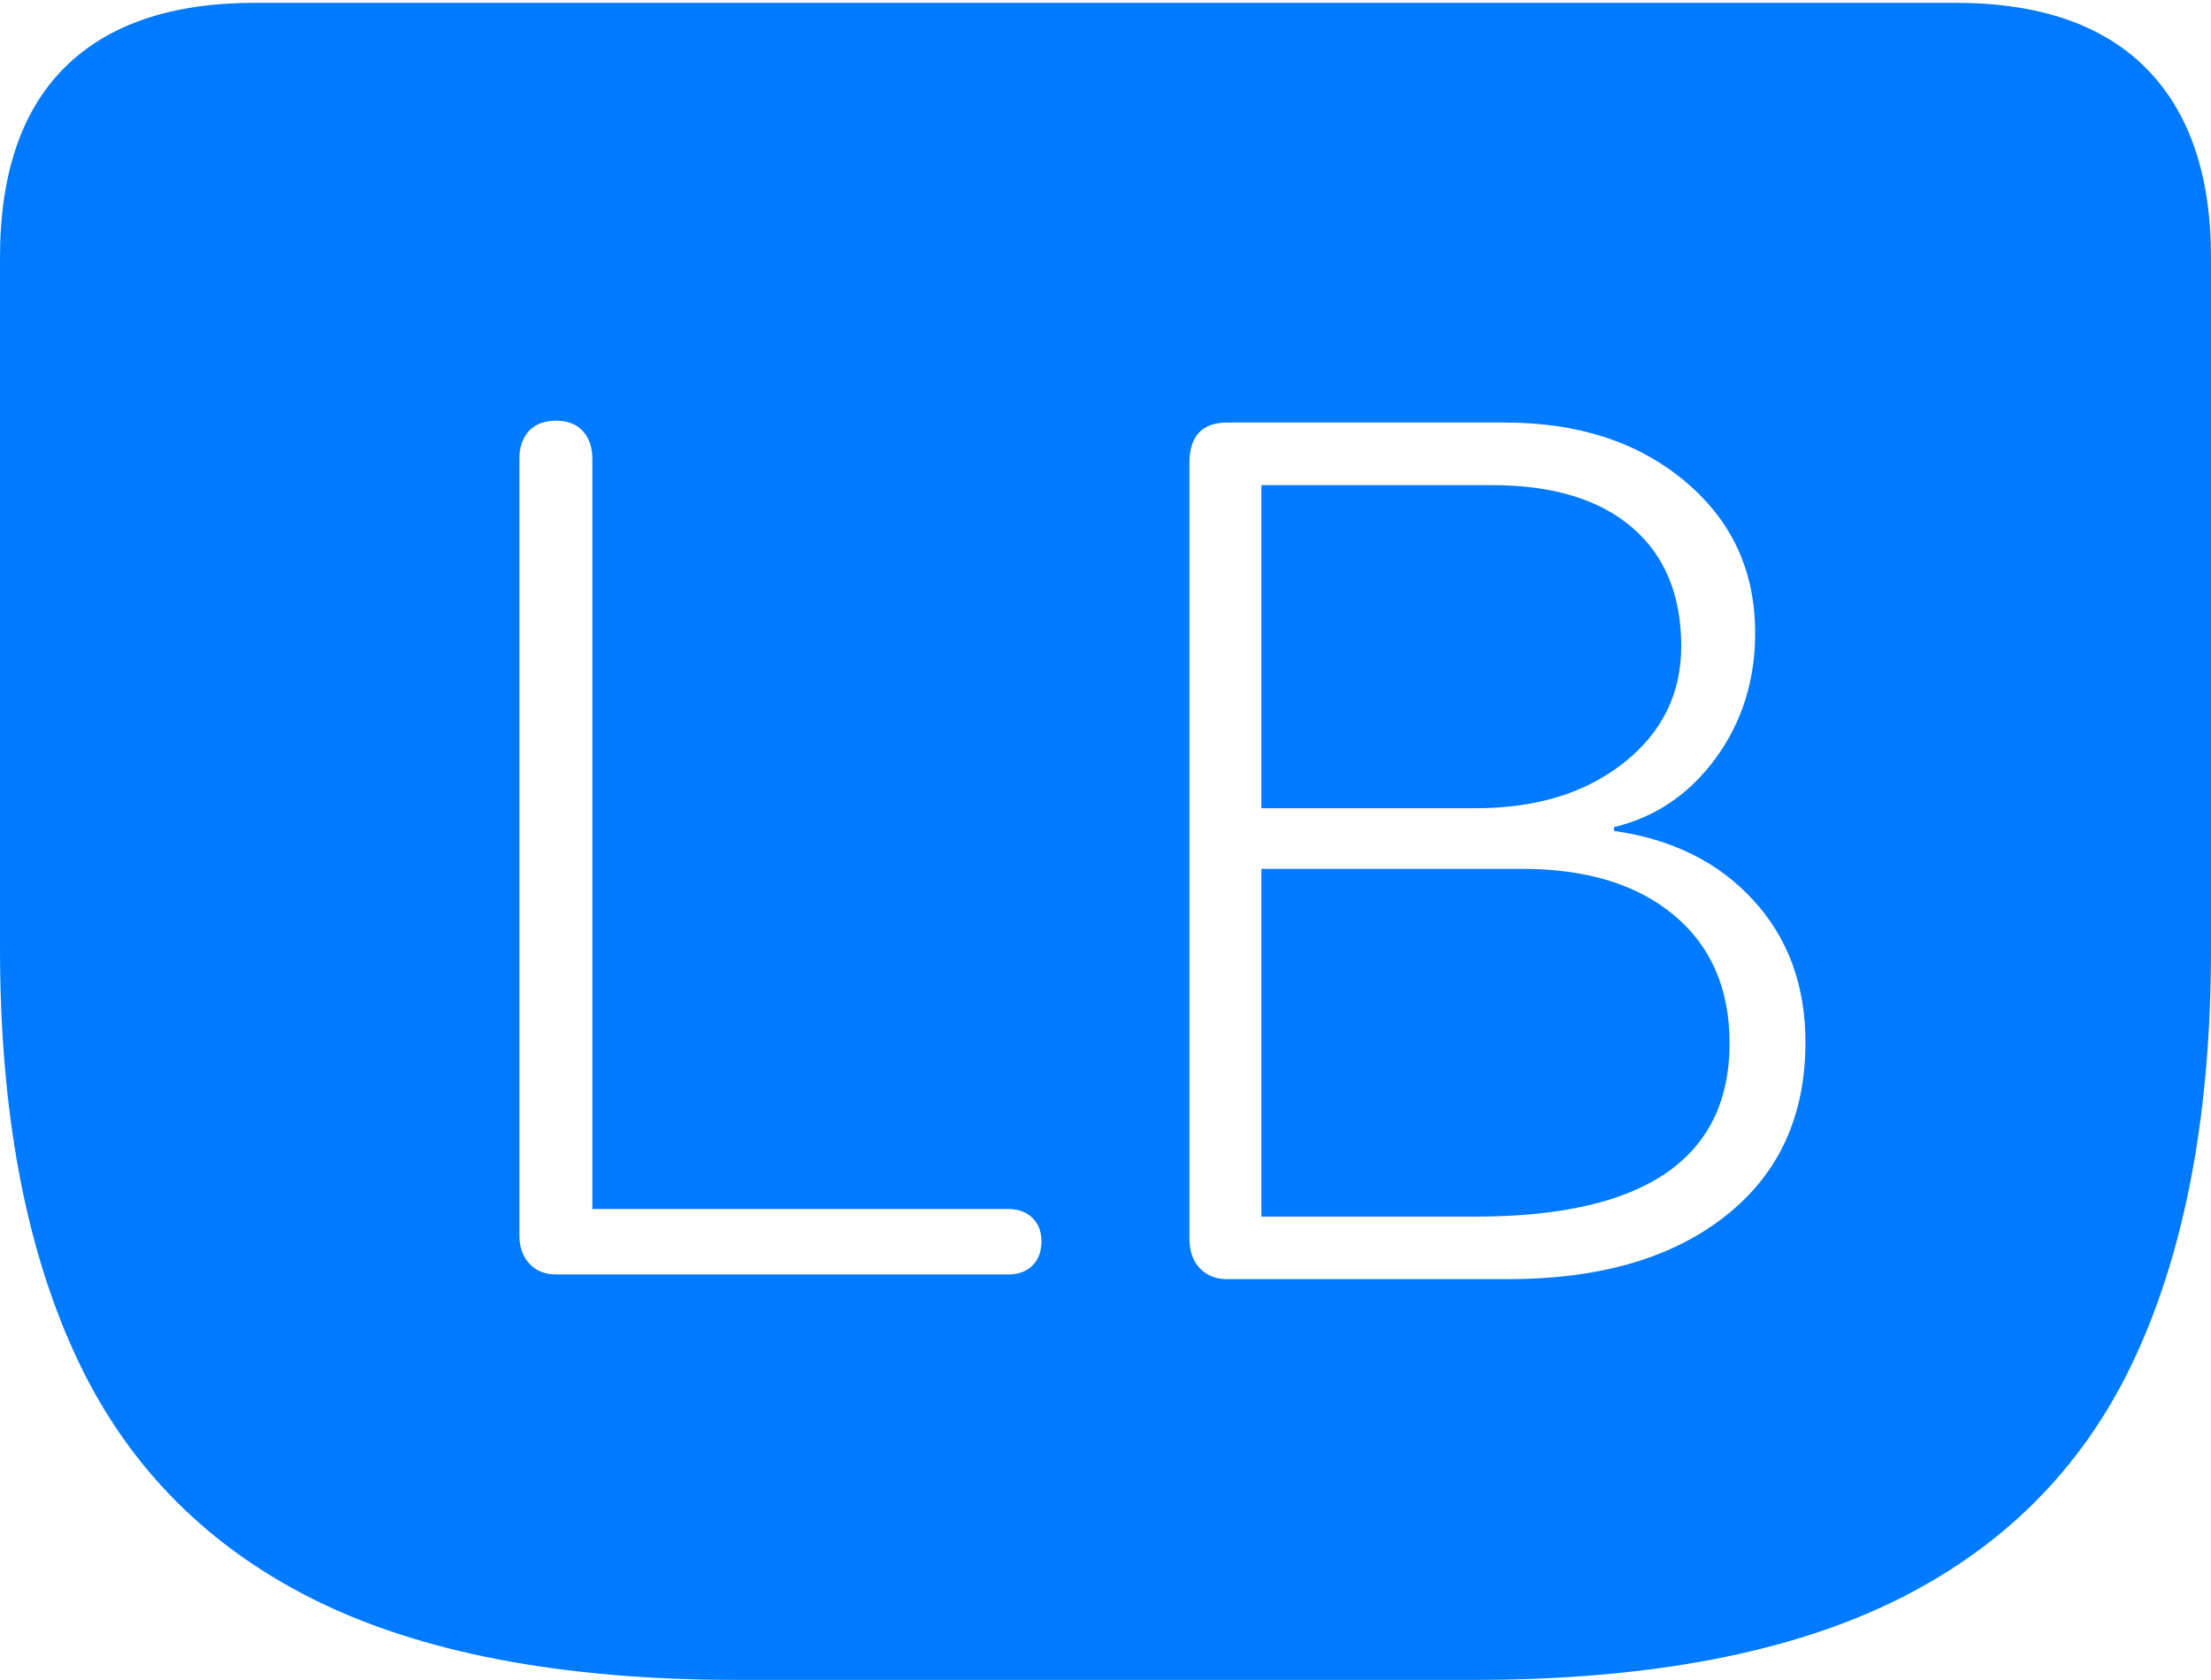 <?xml version="1.0" encoding="UTF-8"?>
<!--Generator: Apple Native CoreSVG 175-->
<!DOCTYPE svg
PUBLIC "-//W3C//DTD SVG 1.1//EN"
       "http://www.w3.org/Graphics/SVG/1.1/DTD/svg11.dtd">
<svg version="1.1" xmlns="http://www.w3.org/2000/svg" xmlns:xlink="http://www.w3.org/1999/xlink" width="22.783" height="17.314">
 <g>
  <rect height="17.314" opacity="0" width="22.783" x="0" y="0"/>
  <path d="M7.598 17.314L15.185 17.314Q17.91 17.314 19.585 16.47Q21.26 15.625 22.021 13.945Q22.783 12.266 22.783 9.775L22.783 2.656Q22.783 1.377 22.114 0.703Q21.445 0.029 20.146 0.029L2.627 0.029Q1.338 0.029 0.669 0.693Q0 1.357 0 2.656L0 9.775Q0 12.266 0.767 13.945Q1.533 15.625 3.203 16.47Q4.873 17.314 7.598 17.314ZM5.732 13.135Q5.557 13.135 5.454 13.023Q5.352 12.91 5.352 12.734L5.352 4.727Q5.352 4.551 5.449 4.443Q5.547 4.336 5.732 4.336Q5.908 4.336 6.006 4.443Q6.104 4.551 6.104 4.727L6.104 12.461L10.391 12.461Q10.547 12.461 10.64 12.554Q10.732 12.646 10.732 12.793Q10.732 12.949 10.64 13.042Q10.547 13.135 10.391 13.135ZM12.646 13.184Q12.471 13.184 12.363 13.071Q12.256 12.959 12.256 12.764L12.256 4.775Q12.256 4.355 12.646 4.355L15.508 4.355Q16.641 4.355 17.363 4.961Q18.086 5.566 18.086 6.523Q18.086 7.256 17.681 7.812Q17.275 8.369 16.631 8.525L16.631 8.564Q17.529 8.691 18.066 9.277Q18.604 9.863 18.604 10.742Q18.604 11.885 17.778 12.534Q16.953 13.184 15.537 13.184ZM12.998 8.33L15.205 8.33Q16.143 8.33 16.733 7.861Q17.324 7.393 17.324 6.66Q17.324 5.869 16.816 5.435Q16.309 5 15.371 5L12.998 5ZM12.998 12.539L15.205 12.539Q16.514 12.539 17.168 12.09Q17.822 11.641 17.822 10.752Q17.822 9.912 17.251 9.434Q16.68 8.955 15.684 8.955L12.998 8.955Z" fill="#007aff"/>
 </g>
</svg>
